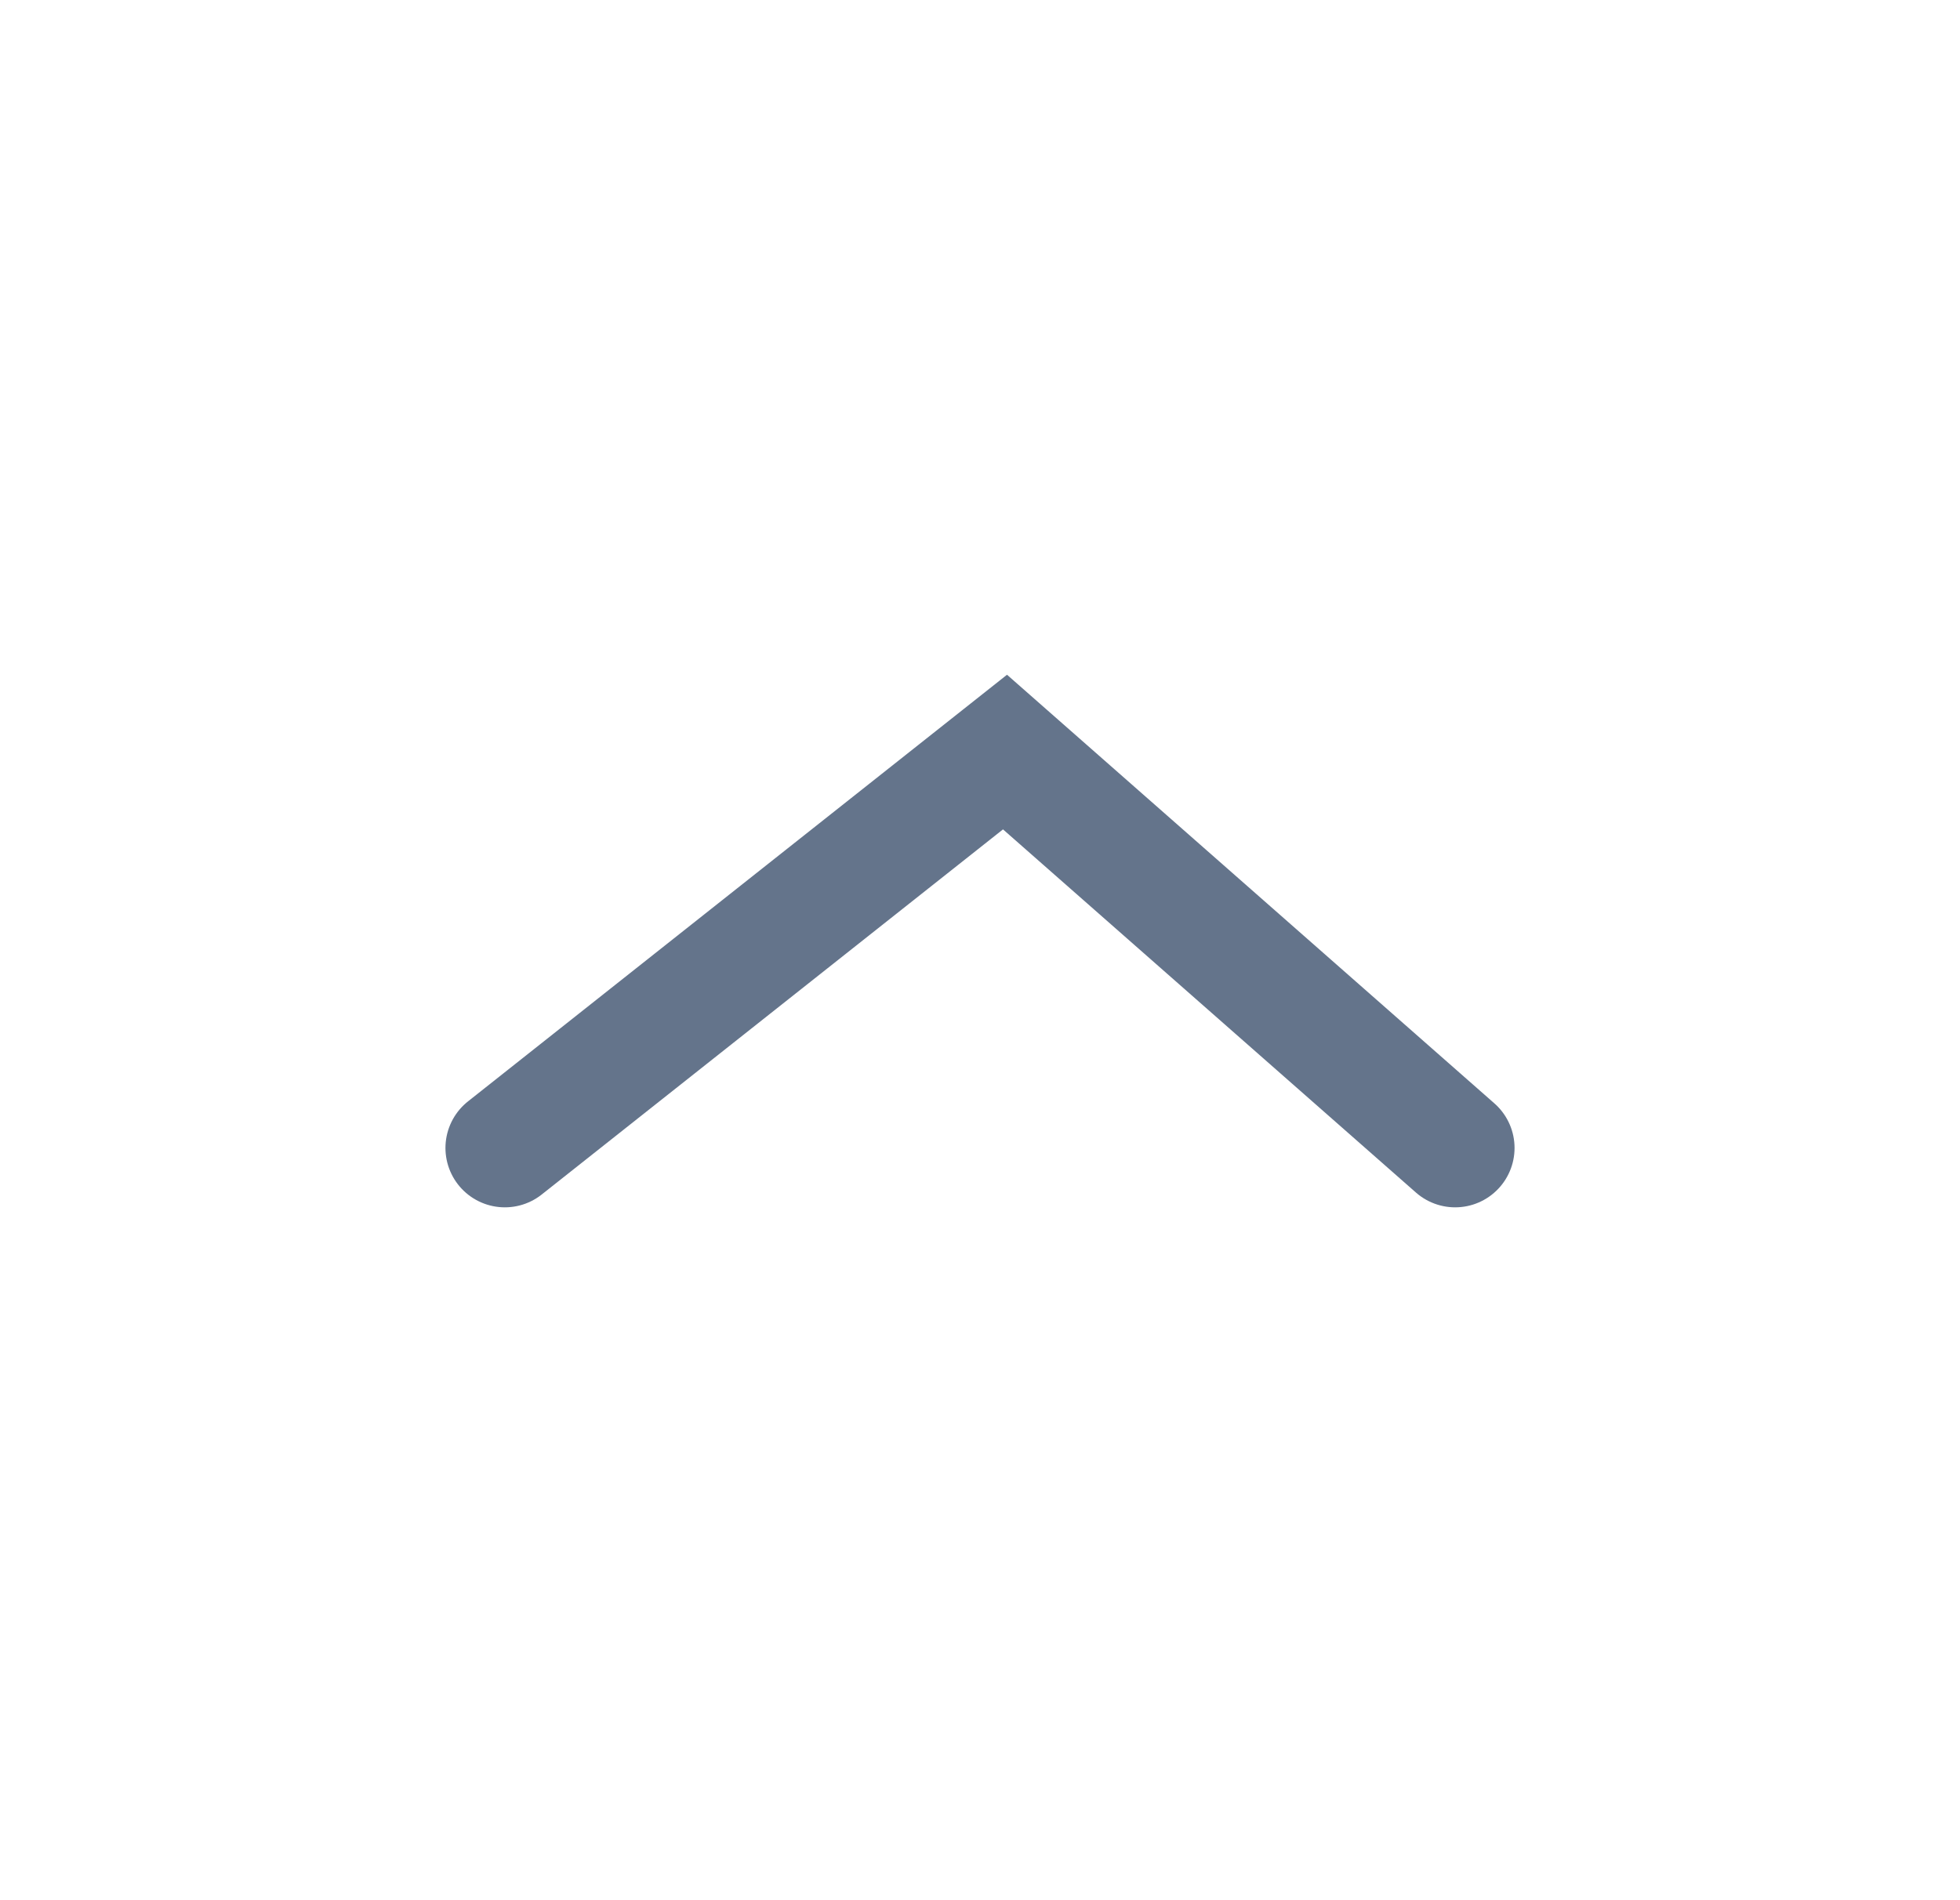 <svg width="33" height="32" viewBox="0 0 33 32" fill="none" xmlns="http://www.w3.org/2000/svg">
<g id="btn_arrow">
<path id="Vector 9589" d="M8.5 19.332L16.921 12.665L24.5 19.332" stroke="#64748B" stroke-width="2" stroke-linecap="round"/>
</g>
</svg>
